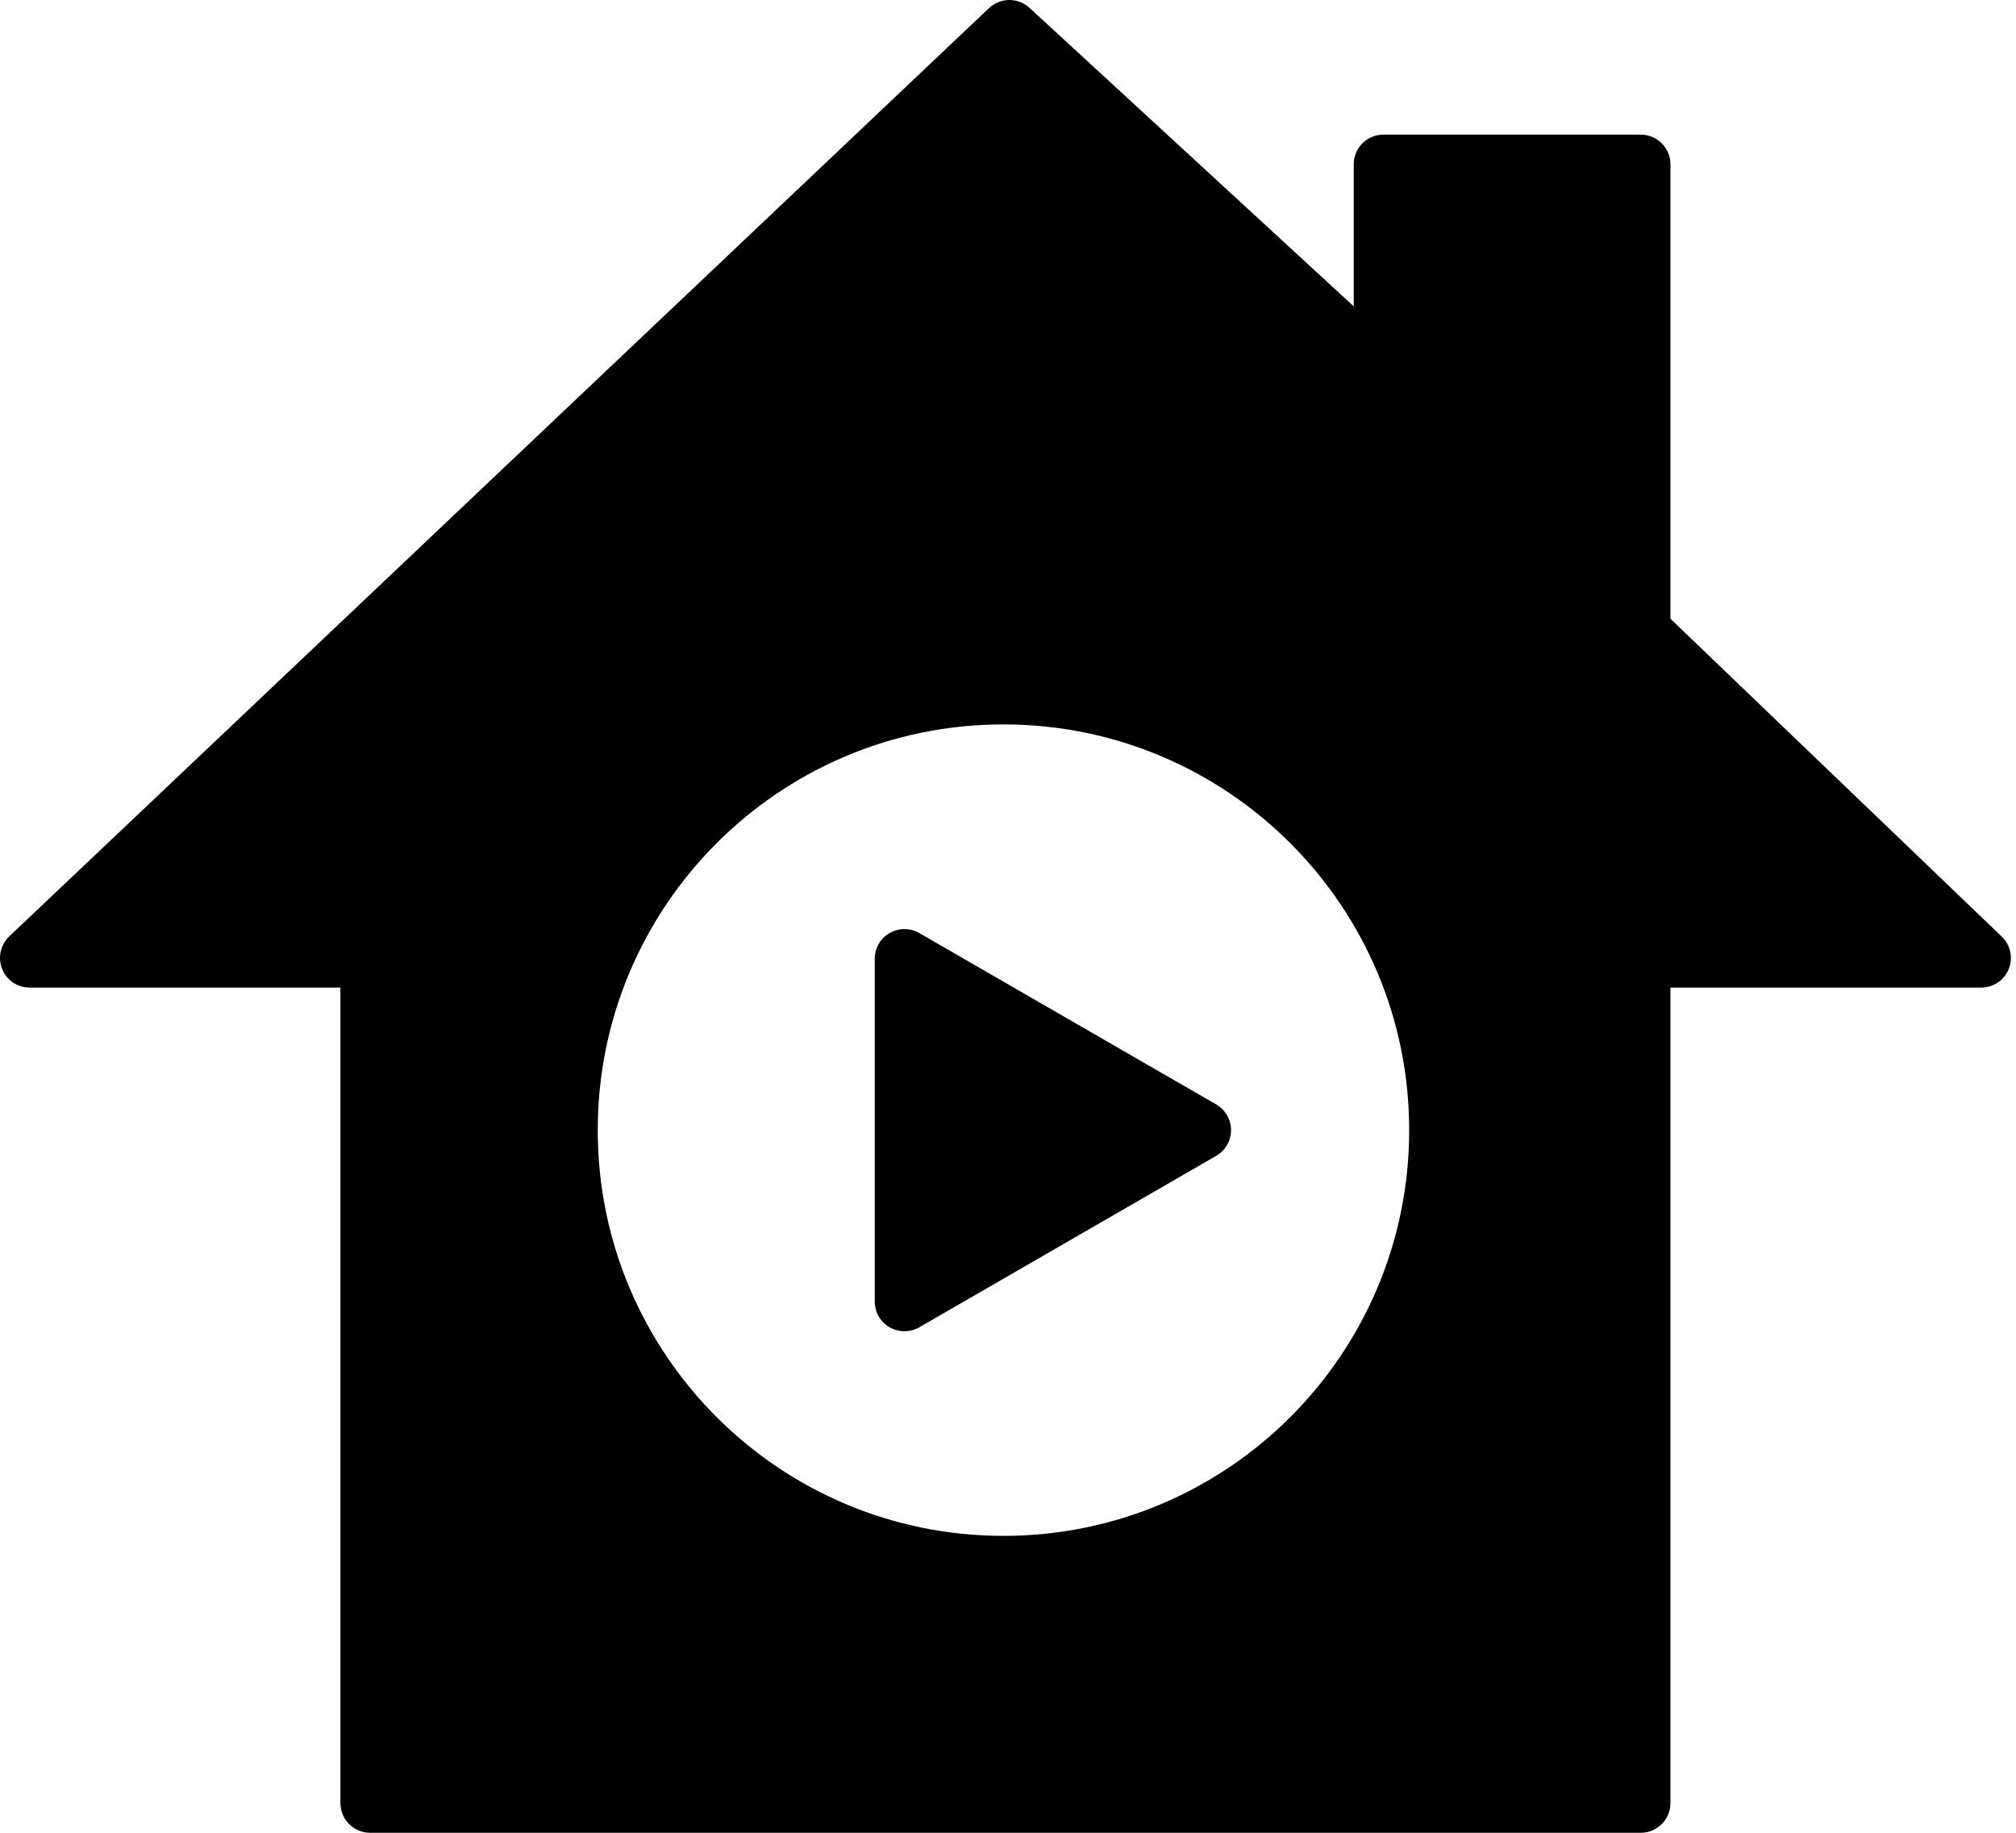 <svg width="22" height="20" viewBox="0 0 22 20" fill="none" xmlns="http://www.w3.org/2000/svg">
<path fill-rule="evenodd" clip-rule="evenodd" d="M11.015 0.324L0.324 10.454H4.039V19.676H17.905V10.454H21.62L17.905 6.89V1.793H15.097V4.082L11.015 0.324ZM10.951 17.084C13.575 17.084 15.702 14.957 15.702 12.333C15.702 9.708 13.575 7.581 10.951 7.581C8.326 7.581 6.199 9.708 6.199 12.333C6.199 14.957 8.326 17.084 10.951 17.084Z" fill="black"/>
<path fill-rule="evenodd" clip-rule="evenodd" d="M10.792 0.089C10.916 -0.028 11.109 -0.03 11.235 0.086L14.773 3.343V1.793C14.773 1.614 14.918 1.469 15.097 1.469H17.905C18.084 1.469 18.229 1.614 18.229 1.793V6.752L21.844 10.22C21.94 10.311 21.97 10.452 21.921 10.574C21.871 10.697 21.752 10.777 21.62 10.777H18.229V19.676C18.229 19.855 18.084 20 17.905 20H4.039C3.86 20 3.715 19.855 3.715 19.676V10.777H0.324C0.191 10.777 0.072 10.697 0.023 10.573C-0.026 10.45 0.005 10.31 0.101 10.218L10.792 0.089ZM11.018 0.767L1.137 10.13H4.039C4.218 10.13 4.363 10.275 4.363 10.454V19.352H17.581V10.454C17.581 10.275 17.726 10.13 17.905 10.13H20.814L17.681 7.124C17.617 7.063 17.581 6.978 17.581 6.89V2.117H15.421V4.082C15.421 4.211 15.345 4.327 15.227 4.379C15.11 4.43 14.972 4.408 14.878 4.32L11.018 0.767ZM10.95 7.905C8.505 7.905 6.523 9.887 6.523 12.333C6.523 14.778 8.505 16.76 10.95 16.76C13.396 16.76 15.378 14.778 15.378 12.333C15.378 9.887 13.396 7.905 10.95 7.905ZM5.875 12.333C5.875 9.529 8.147 7.257 10.95 7.257C13.754 7.257 16.026 9.529 16.026 12.333C16.026 15.136 13.754 17.408 10.95 17.408C8.147 17.408 5.875 15.136 5.875 12.333Z" fill="black"/>
<path d="M13.11 12.333L9.87 14.203L9.87 10.462L13.11 12.333Z" fill="black"/>
<path fill-rule="evenodd" clip-rule="evenodd" d="M13.434 12.333C13.434 12.448 13.372 12.555 13.272 12.613L10.032 14.484C9.932 14.541 9.809 14.541 9.708 14.484C9.608 14.426 9.546 14.319 9.546 14.203L9.546 10.462C9.546 10.346 9.608 10.239 9.708 10.182C9.809 10.124 9.932 10.124 10.032 10.182L13.272 12.052C13.372 12.11 13.434 12.217 13.434 12.333ZM10.194 11.023L10.194 13.642L12.462 12.333L10.194 11.023Z" fill="black"/>
</svg>
